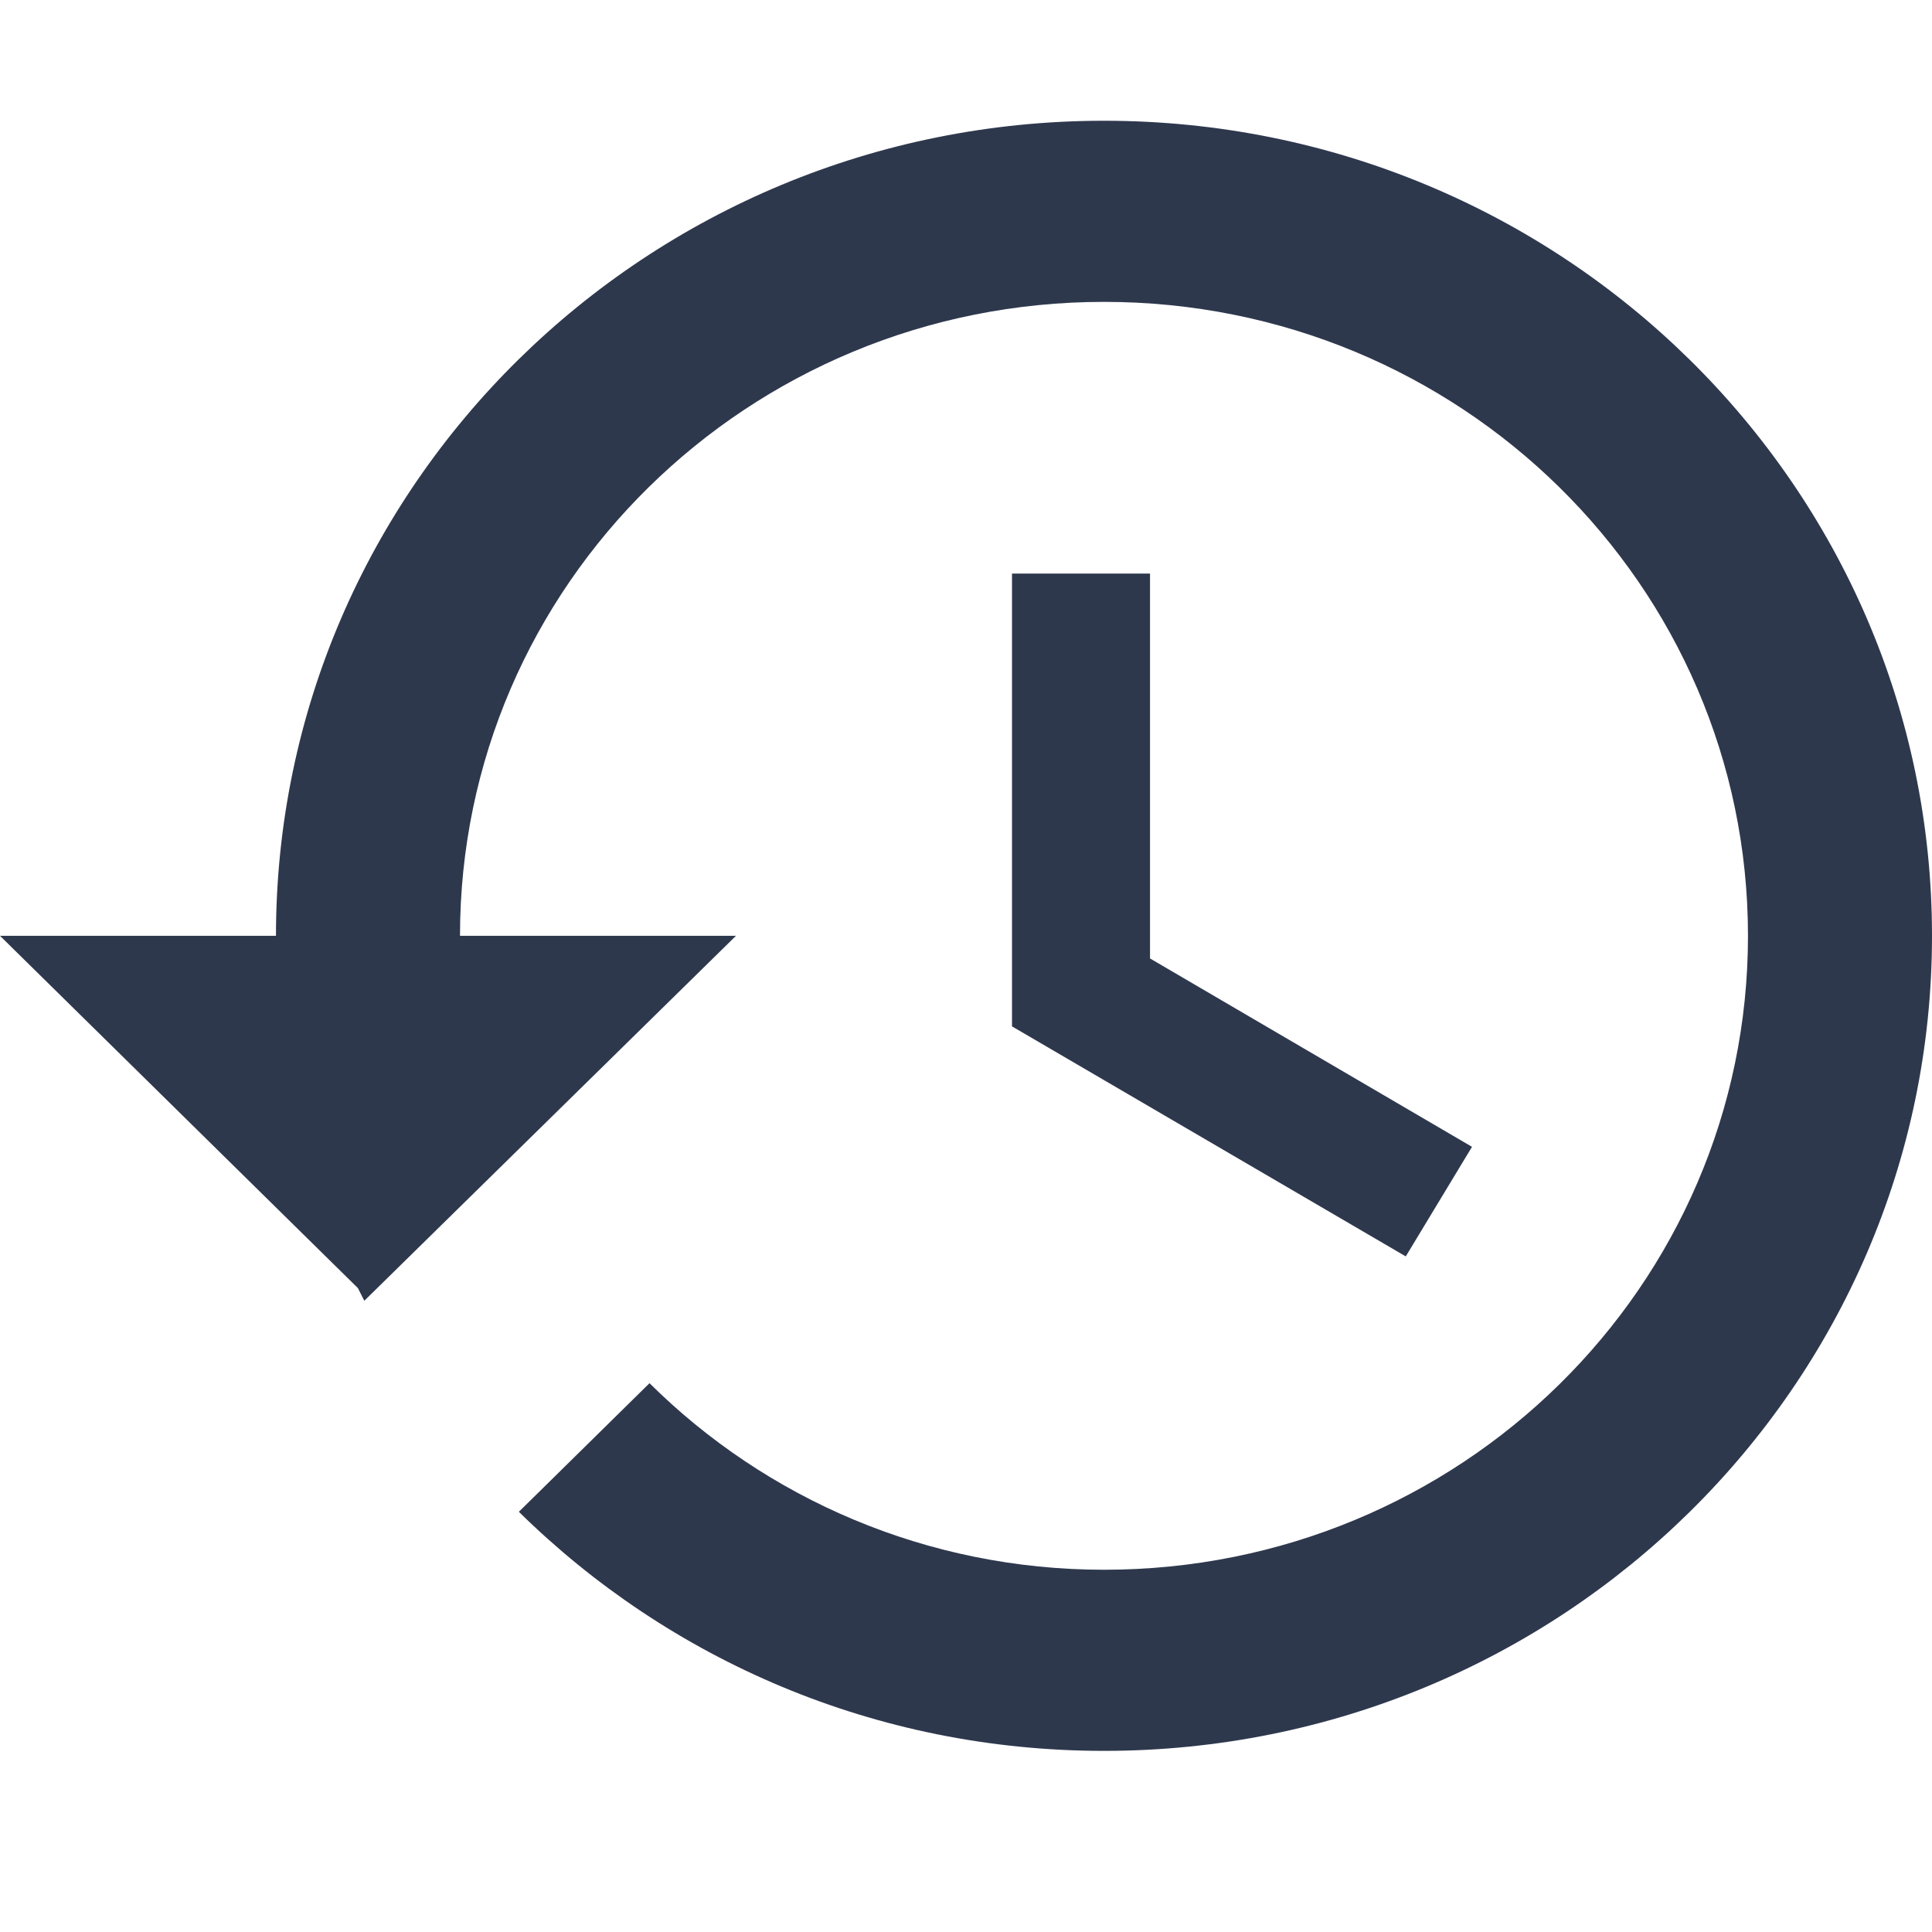 <svg xmlns="http://www.w3.org/2000/svg" width="32" height="32" viewBox="0 0 32 32">
  <path fill="#2E384D" d="M18.286,2 C10.712,2 4.571,8.045 4.571,15.5 L0,15.5 L5.928,21.335 L6.034,21.545 L12.19,15.5 L7.619,15.5 C7.619,9.695 12.389,5 18.286,5 C24.183,5 28.952,9.695 28.952,15.5 C28.952,21.305 24.183,26 18.286,26 C15.345,26 12.678,24.815 10.758,22.91 L8.594,25.04 C11.078,27.485 14.491,29 18.286,29 C25.859,29 32,22.955 32,15.5 C32,8.045 25.859,2 18.286,2 Z M16.762,9.5 L16.762,17 L23.284,20.81 L24.381,18.995 L19.048,15.875 L19.048,9.5 L16.762,9.5 Z"/>
</svg>
